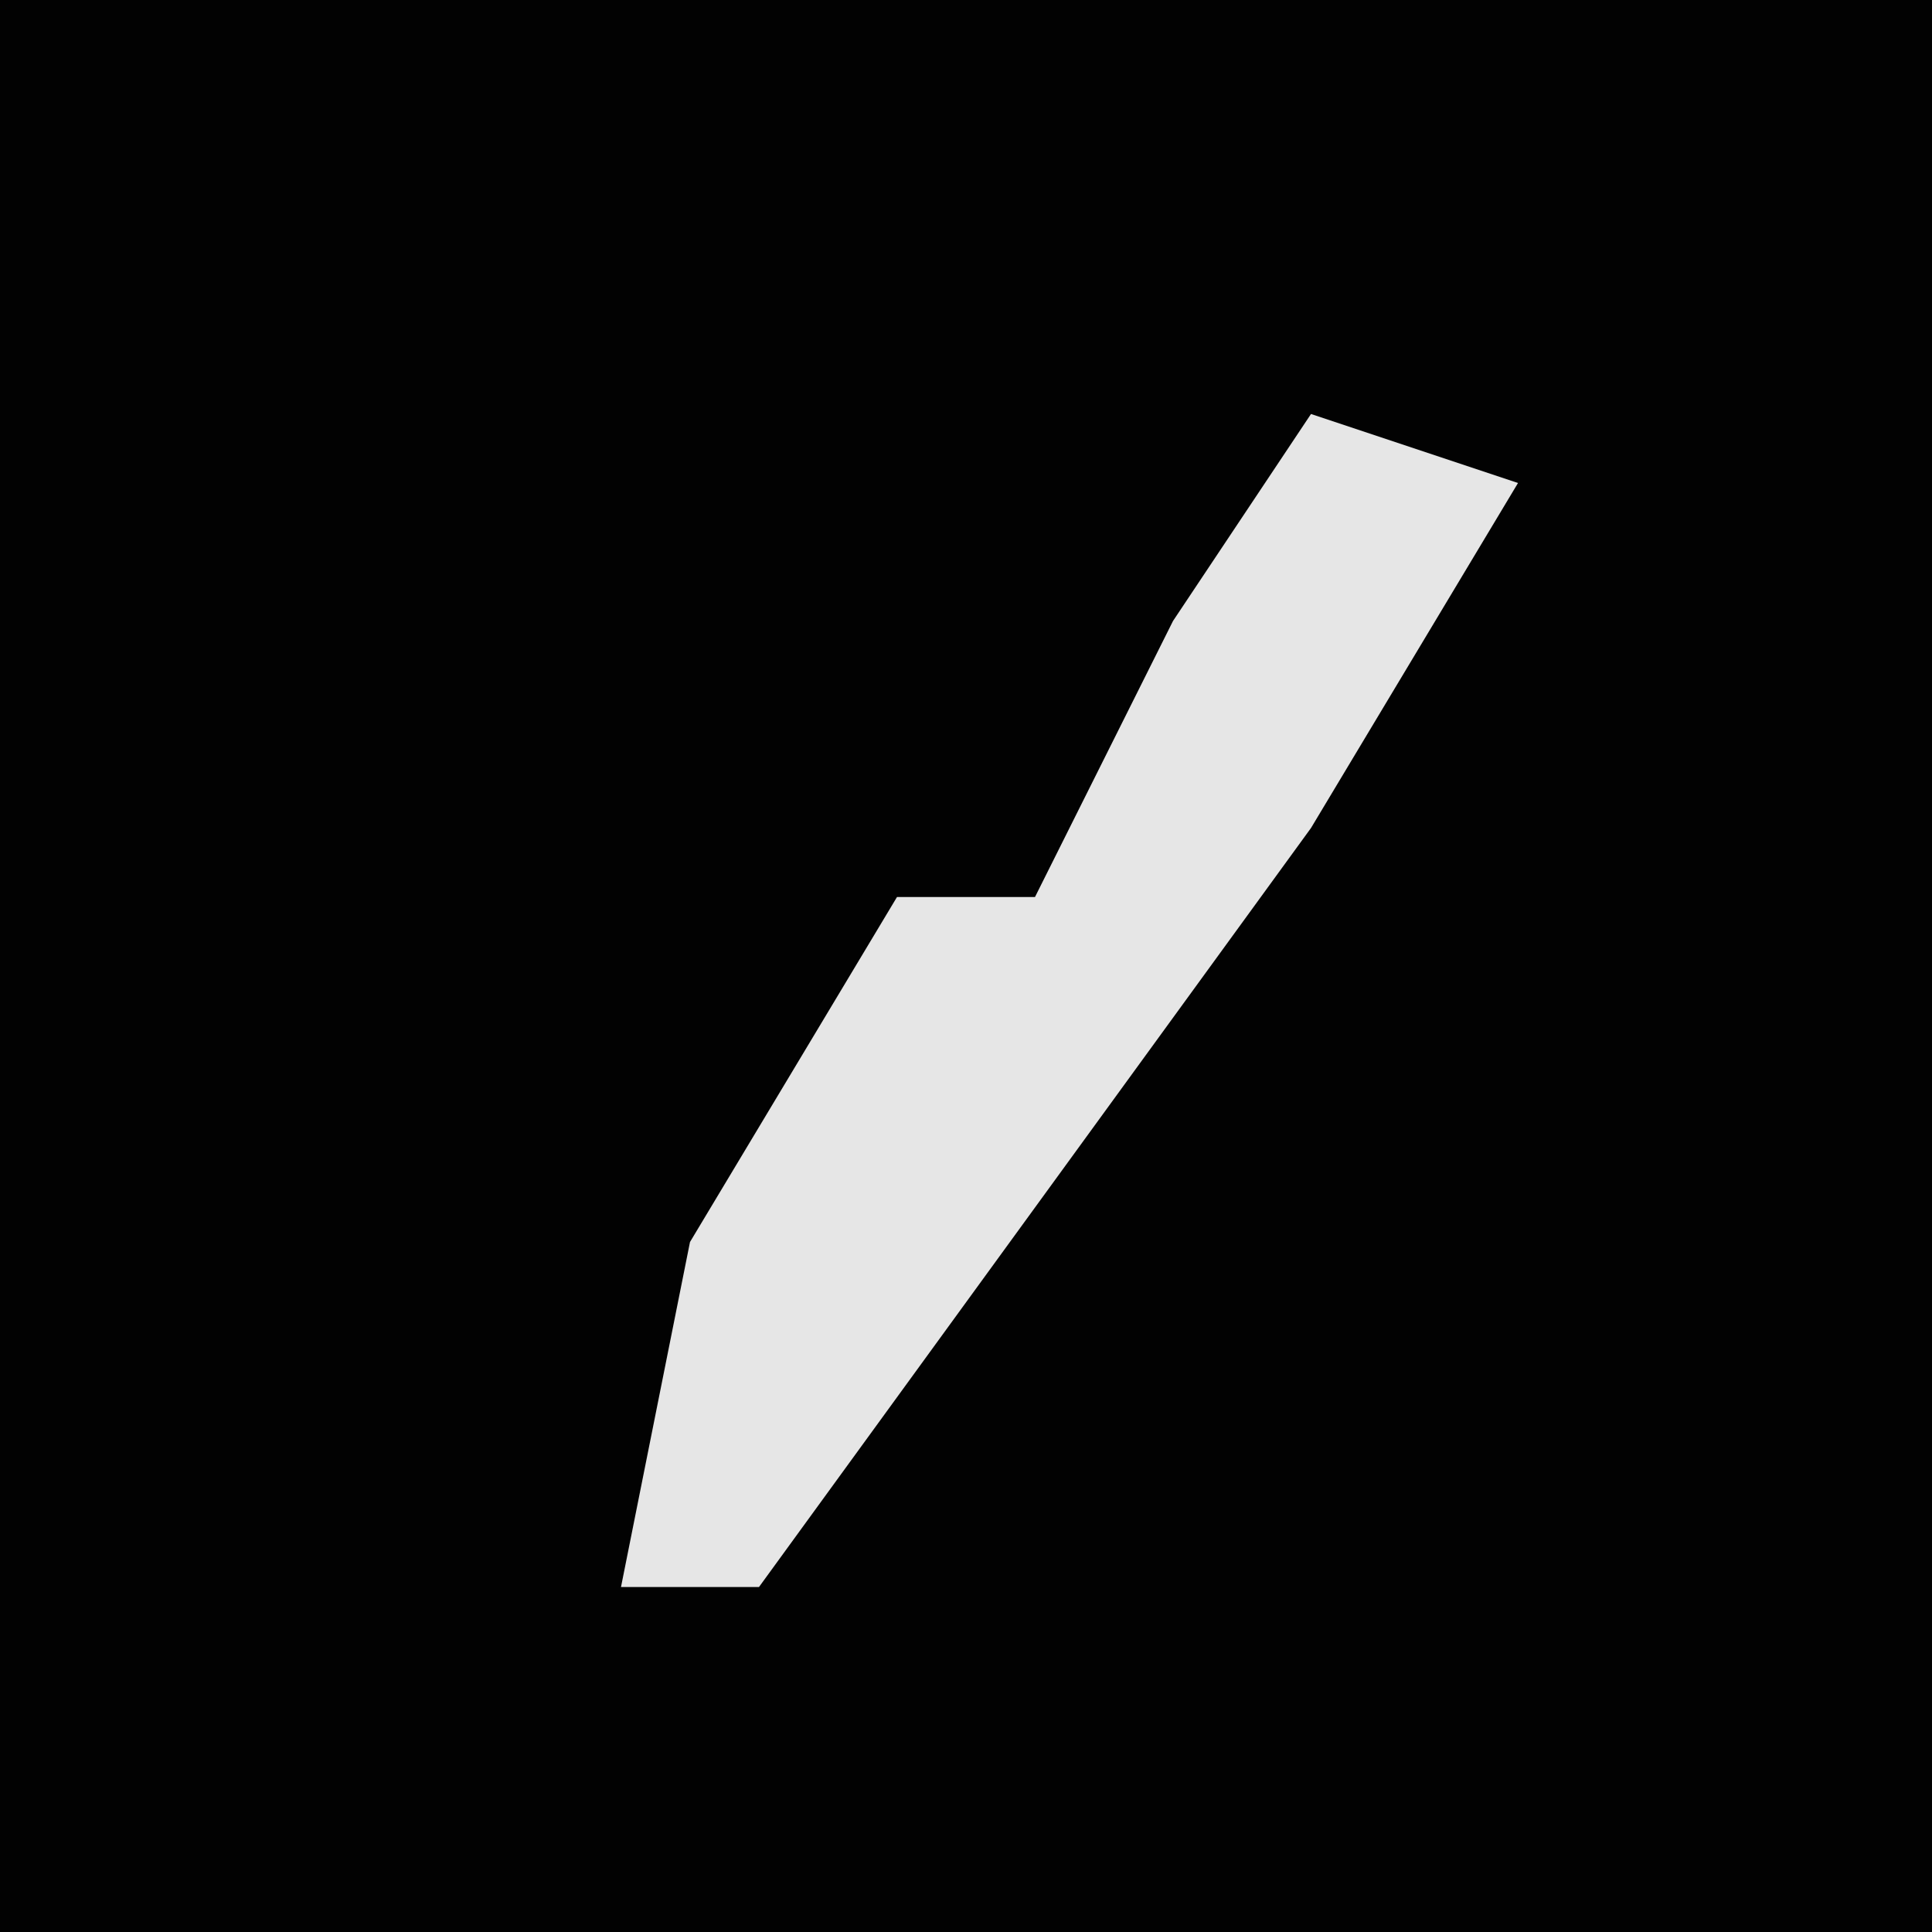 <?xml version="1.0" encoding="UTF-8"?>
<svg version="1.1" xmlns="http://www.w3.org/2000/svg" width="28" height="28">
<path d="M0,0 L28,0 L28,28 L0,28 Z " fill="#020202" transform="translate(0,0)"/>
<path d="M0,0 L3,1 L0,6 L-8,17 L-10,17 L-9,12 L-6,7 L-4,7 L-2,3 Z " fill="#E6E6E6" transform="translate(19,6)"/>
</svg>
